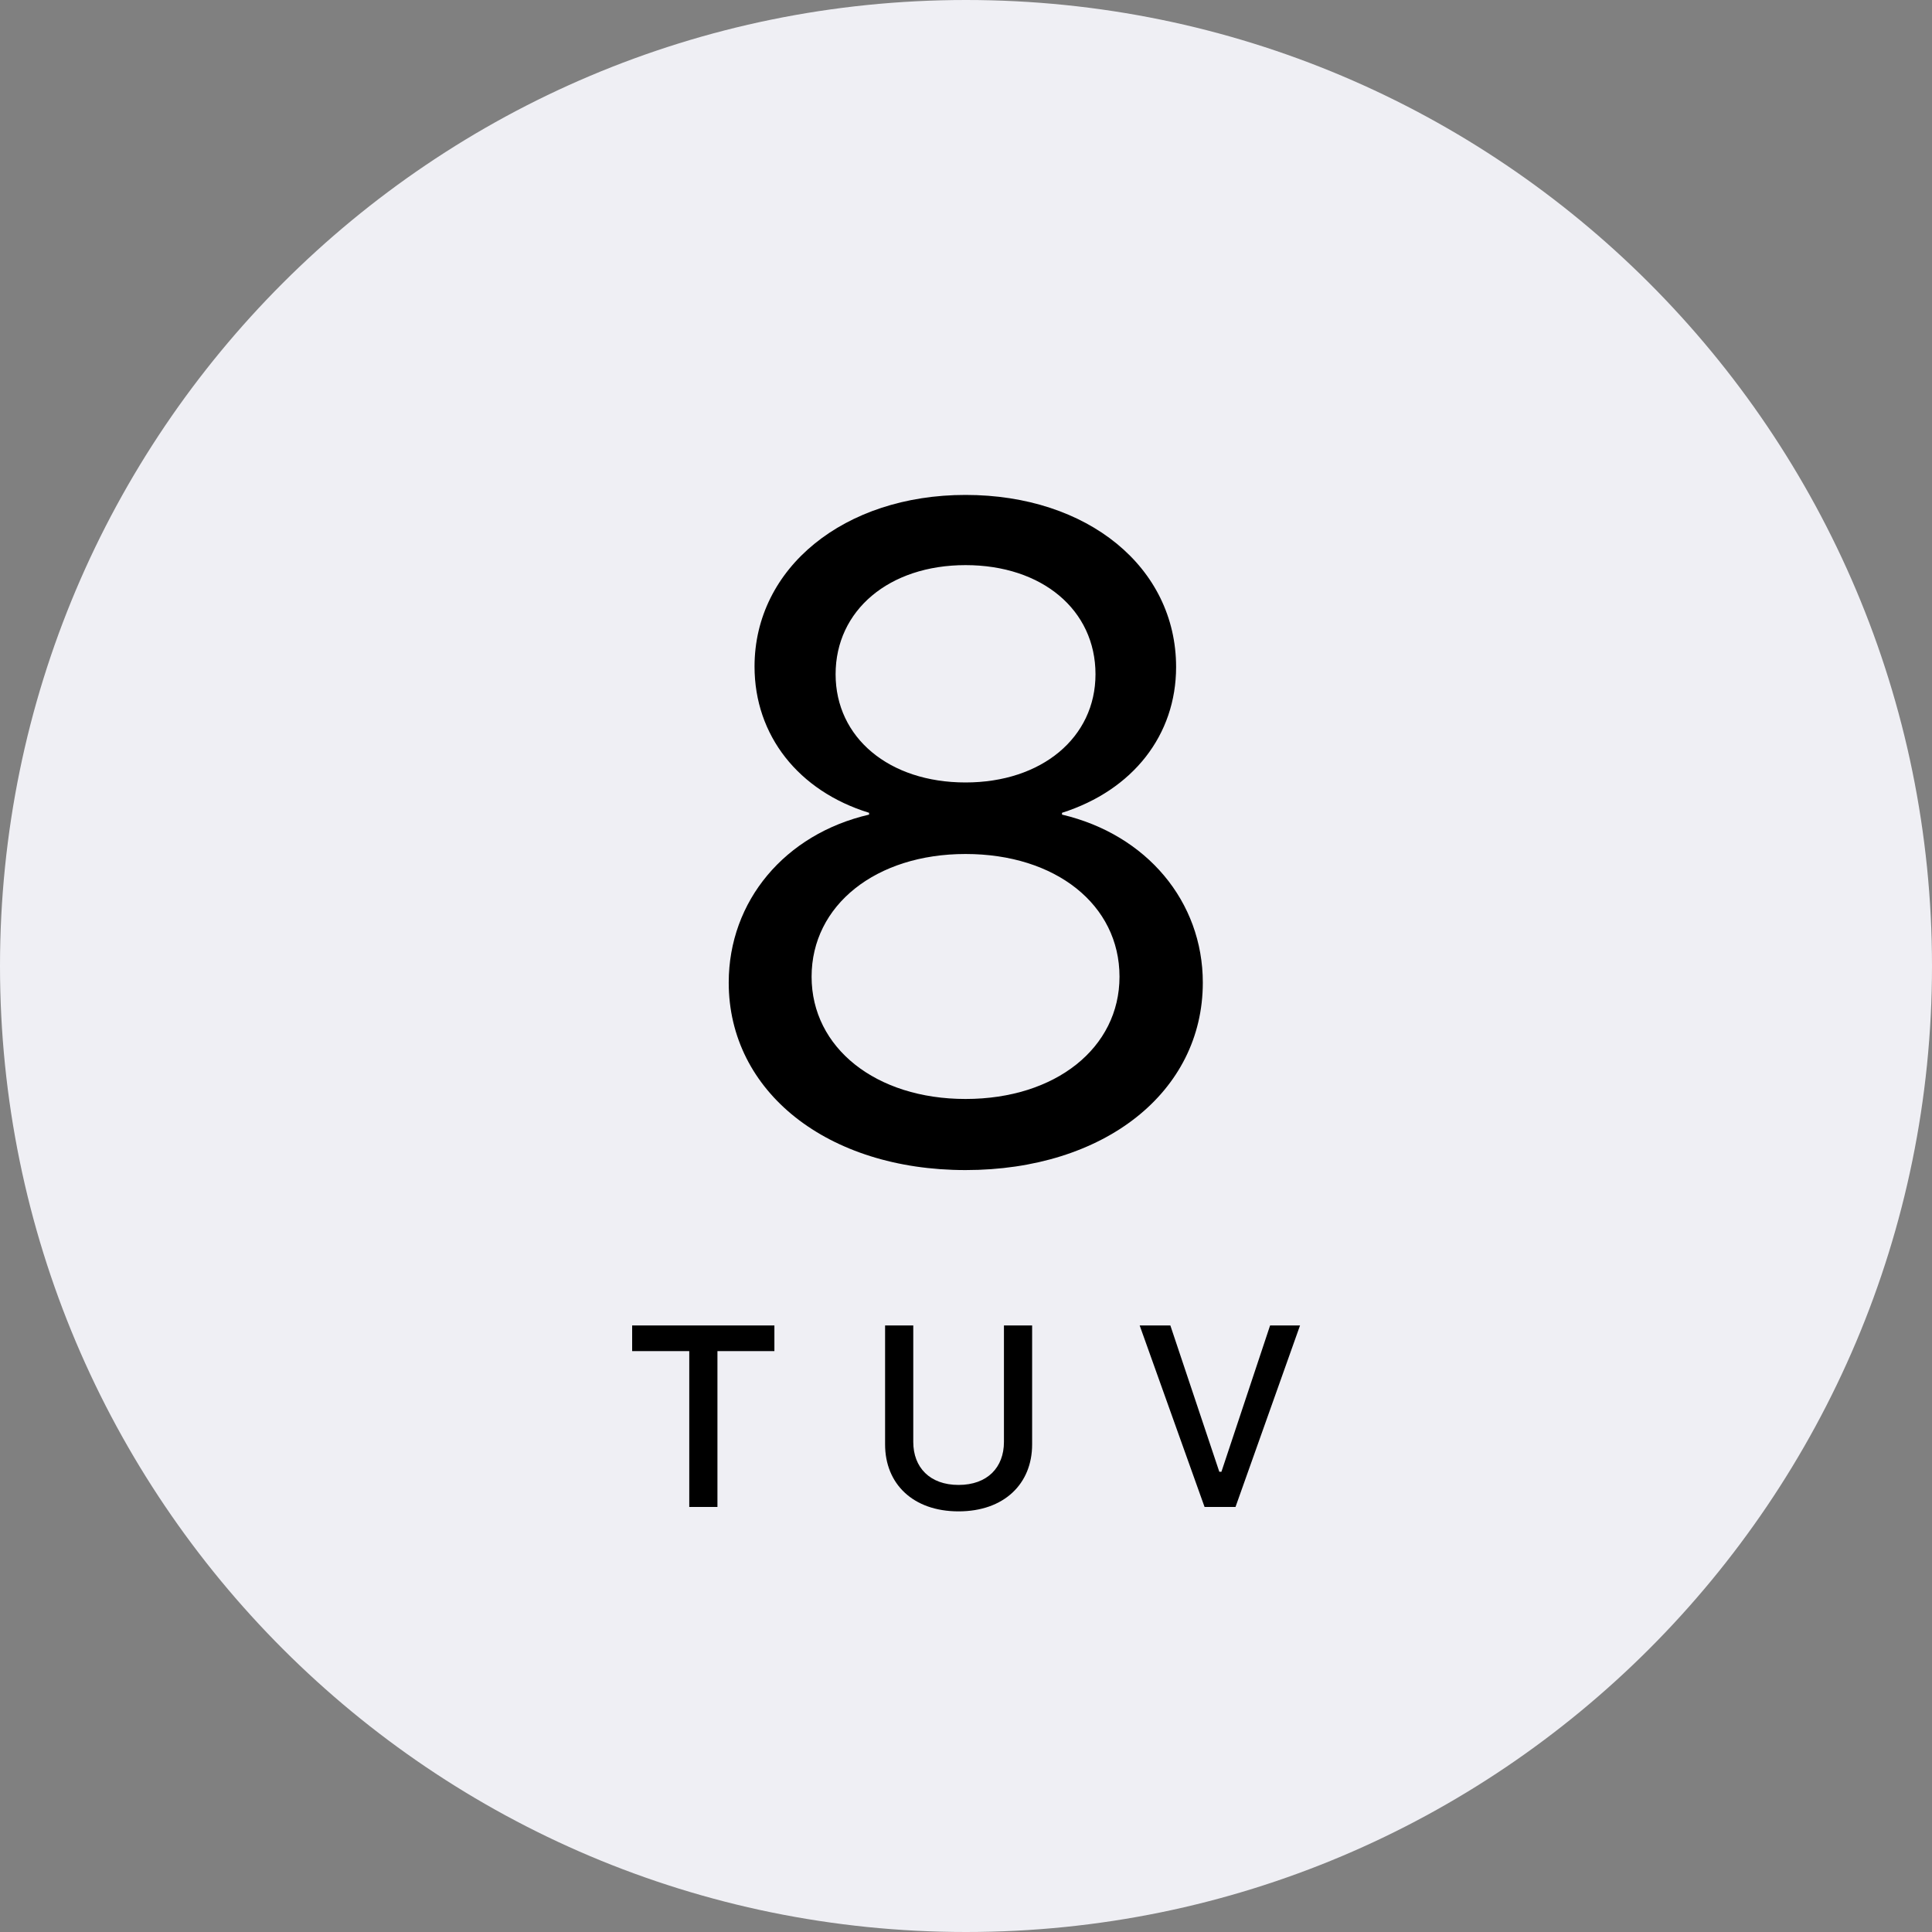 <svg width="75" height="75" viewBox="0 0 75 75" fill="none" xmlns="http://www.w3.org/2000/svg">
<rect x="0" y="0" width="75" height="75" fill="#808080" stroke="none"/>
<path fill-rule="evenodd" clip-rule="evenodd" d="M37.5 75C58.211 75 75 58.211 75 37.5C75 16.789 58.211 0 37.5 0C16.789 0 0 16.789 0 37.5C0 58.211 16.789 75 37.5 75Z" fill="#EFEFF4"/>
<path d="M27.851 58.5V52.45H30.062V51.454H24.54V52.45H26.757V58.5H27.851ZM35.453 51.454H34.359V56.073C34.359 57.602 35.443 58.671 37.211 58.671C38.978 58.671 40.067 57.602 40.067 56.073V51.454H38.973V55.976C38.973 56.962 38.334 57.645 37.211 57.645C36.093 57.645 35.453 56.962 35.453 55.976V51.454ZM47.962 58.5L50.467 51.454H49.305L47.416 57.133H47.333L45.433 51.454H44.242L46.761 58.5H47.962Z" fill="black"/>
<path d="M37.482 45.422C42.861 45.422 46.693 42.398 46.693 38.145C46.693 34.998 44.514 32.397 41.227 31.623V31.553C43.986 30.674 45.656 28.529 45.656 25.893C45.656 22.025 42.228 19.213 37.482 19.213C32.772 19.213 29.291 22.043 29.291 25.875C29.291 28.547 30.996 30.709 33.738 31.553V31.623C30.469 32.379 28.289 34.98 28.289 38.145C28.289 42.381 32.121 45.422 37.482 45.422ZM37.482 42.662C34.002 42.662 31.506 40.676 31.506 37.916C31.506 35.139 34.002 33.152 37.482 33.152C40.98 33.152 43.459 35.121 43.459 37.916C43.459 40.676 40.98 42.662 37.482 42.662ZM37.482 30.375C34.512 30.375 32.438 28.635 32.438 26.174C32.438 23.695 34.512 21.938 37.482 21.938C40.453 21.938 42.527 23.678 42.527 26.174C42.527 28.635 40.435 30.375 37.482 30.375Z" fill="black"/>
</svg>
